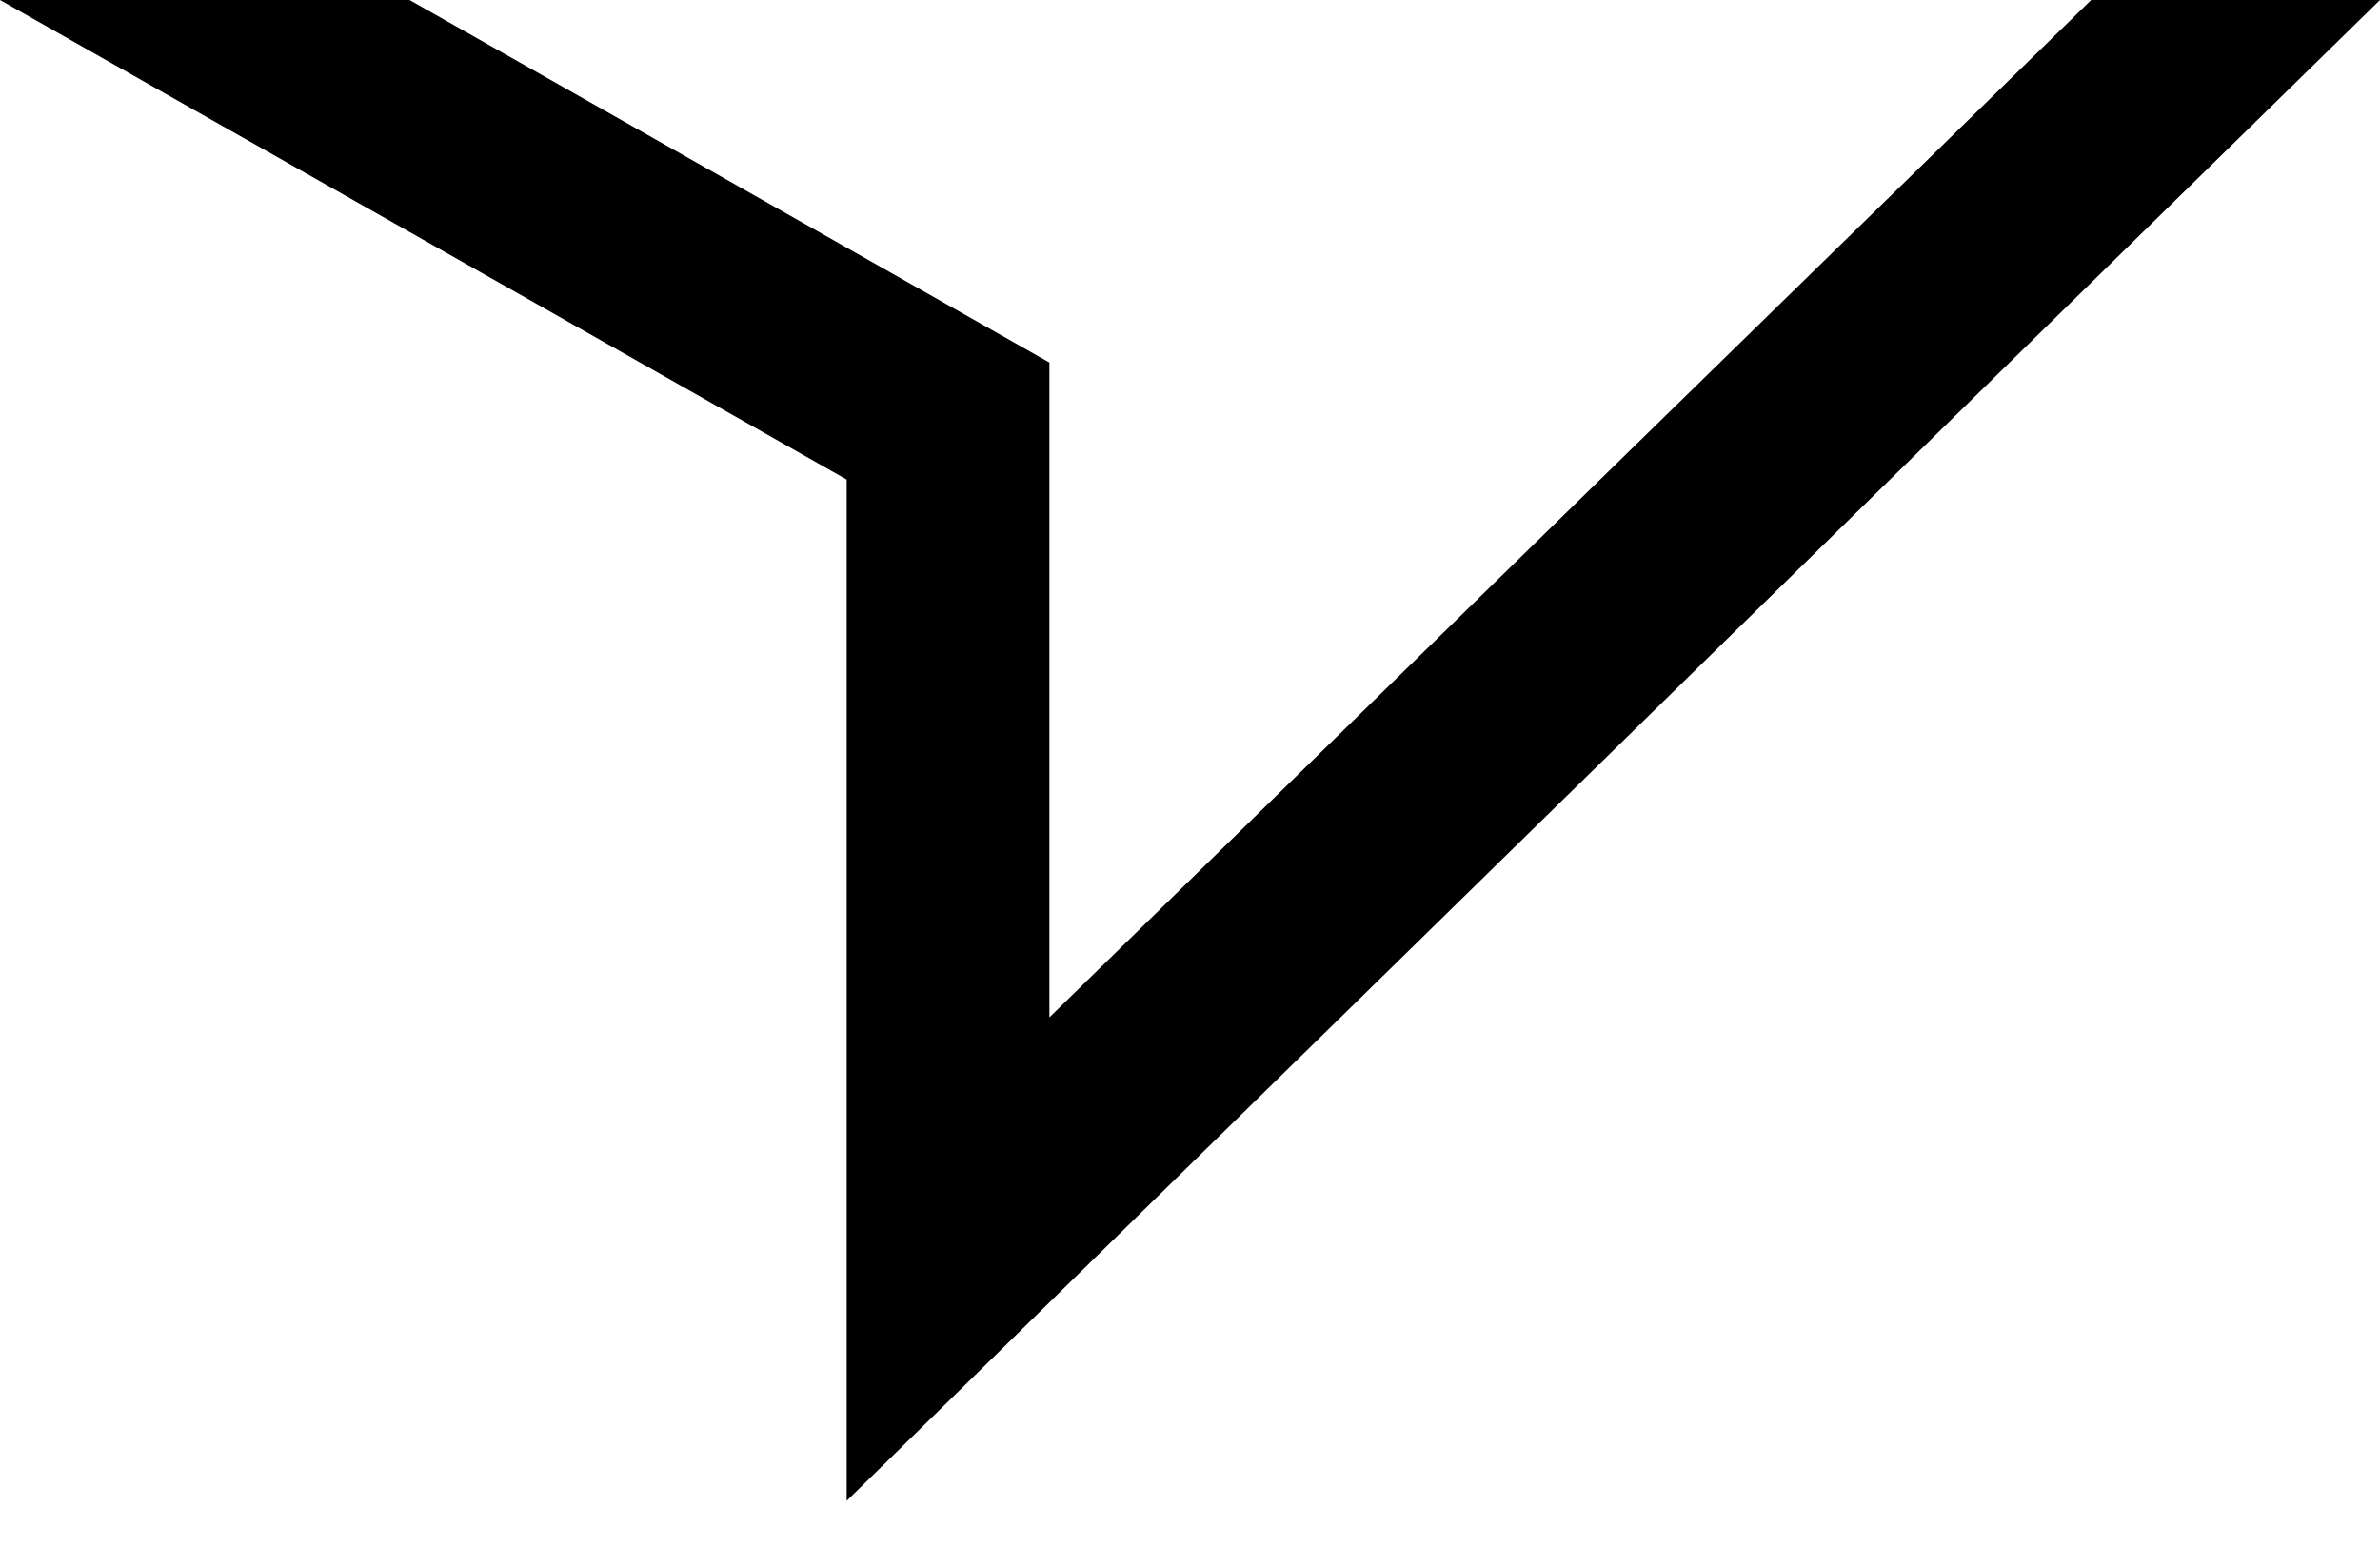 <svg width="40" height="26" viewBox="0 0 40 26" fill="none" xmlns="http://www.w3.org/2000/svg">
<path d="M14.23 8.06L0 0H6.883L17.637 6.093V17.099L35.146 0H40L14.23 25.224V8.06Z" fill="black"/>
</svg>
